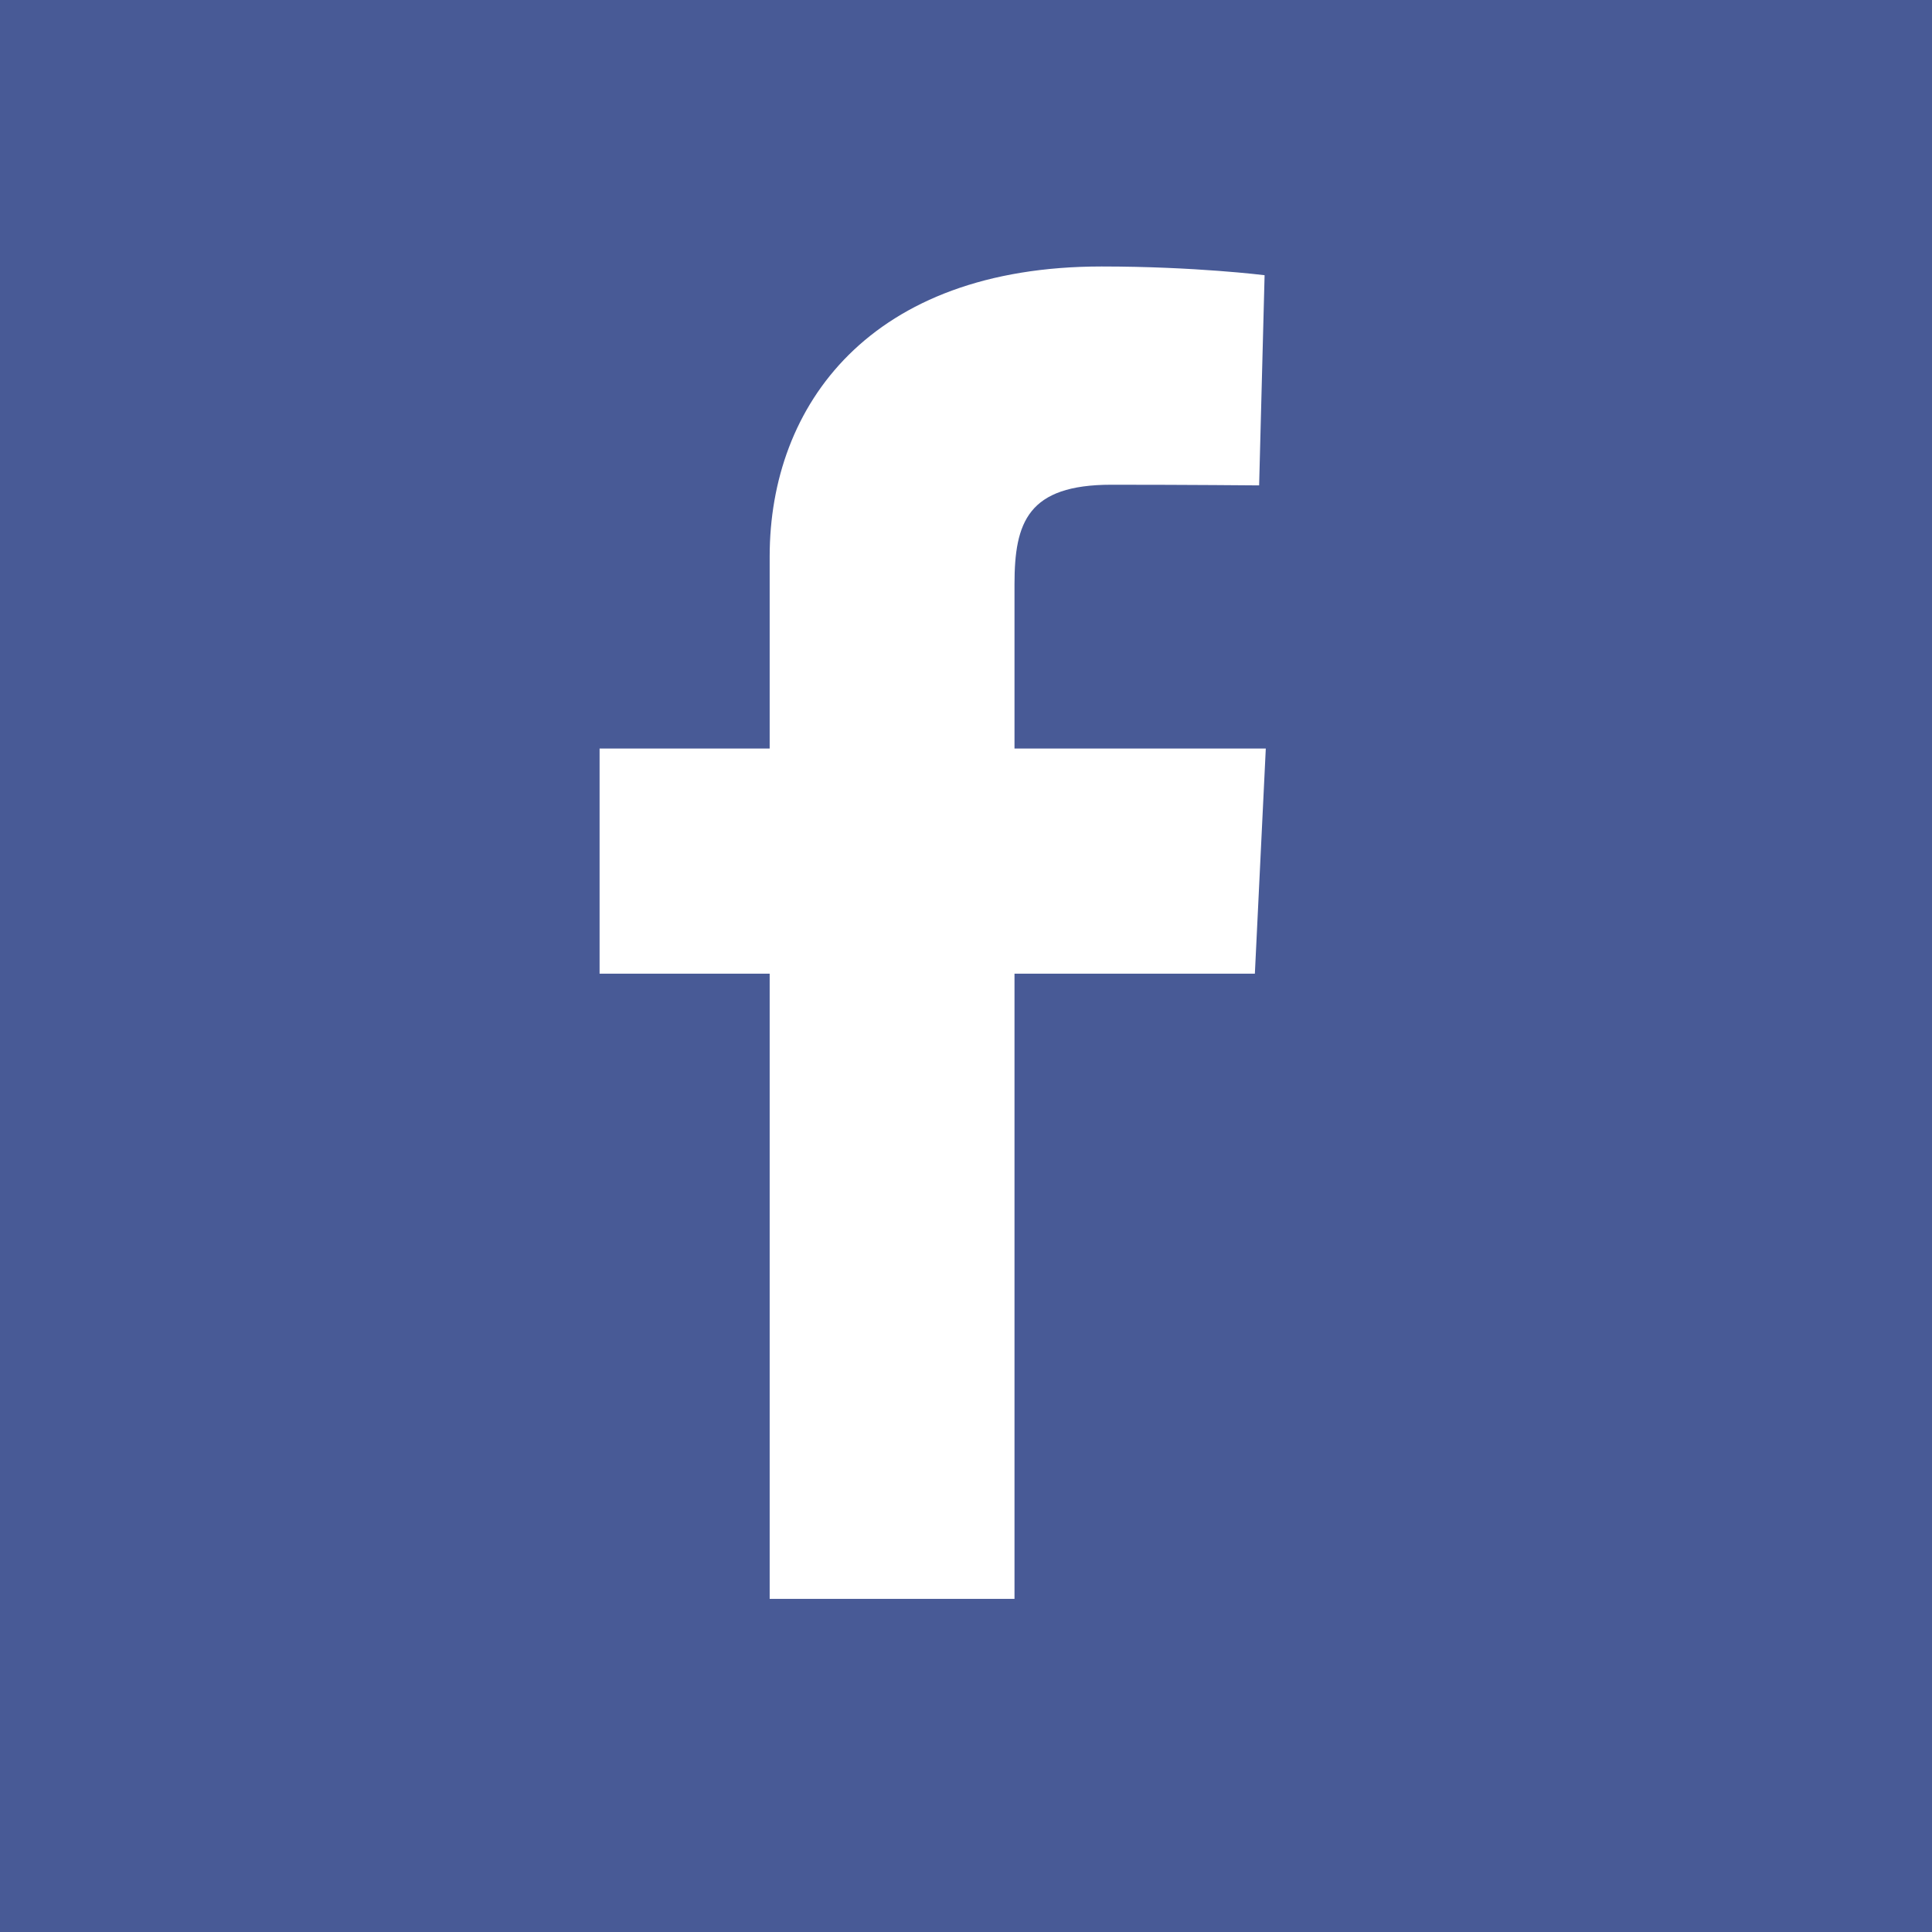 <svg width="29" height="29" viewBox="0 0 29 29" fill="none" xmlns="http://www.w3.org/2000/svg">
<rect width="29" height="29" fill="#485A96"/>
<path d="M11.553 24V14.615H9V11.236H11.553V8.351C11.553 6.083 13.061 4 16.535 4C17.942 4 18.982 4.131 18.982 4.131L18.9 7.286C18.9 7.286 17.84 7.276 16.682 7.276C15.429 7.276 15.228 7.838 15.228 8.769V11.236H19L18.836 14.615H15.228V24H11.553Z" fill="white"/>
</svg>
